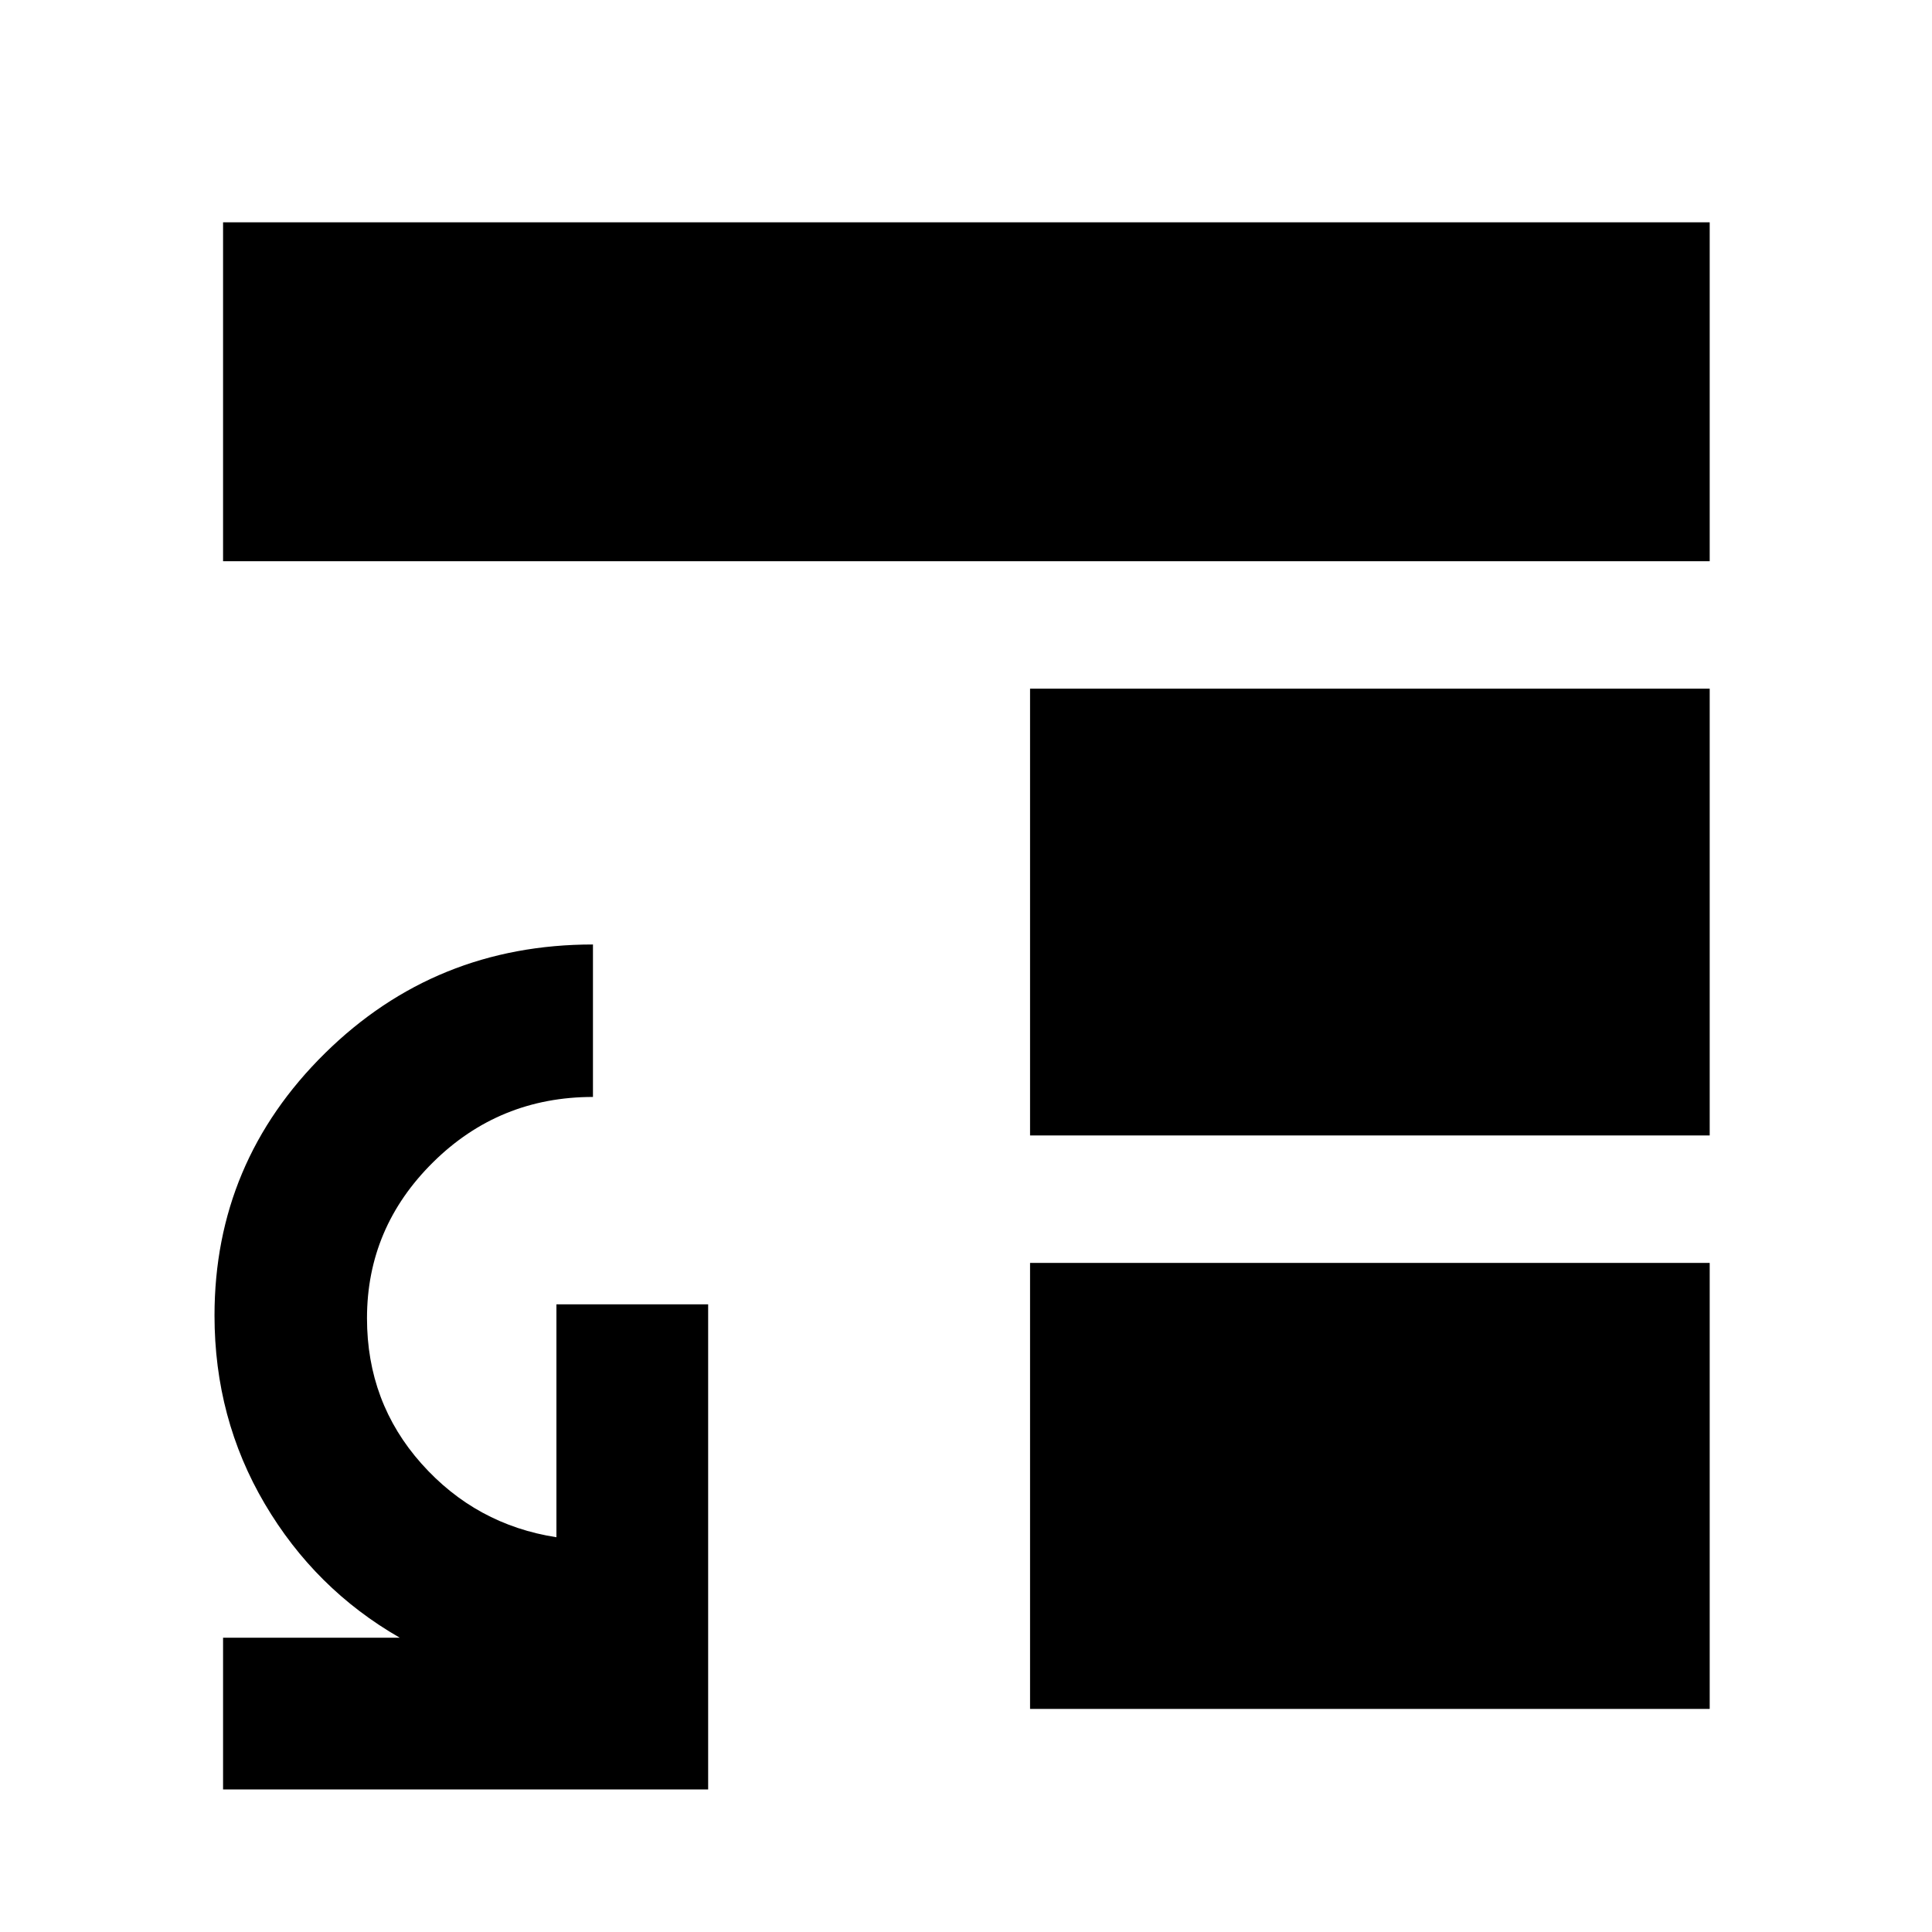 <svg xmlns="http://www.w3.org/2000/svg" height="40" viewBox="0 -960 960 960" width="40"><path d="M511.83-332.46h337.71v221.62H511.83v-221.62Zm0-63.34v-222h337.71v222H511.83ZM110.84-681.13v-168.41h738.7v168.41h-738.7Zm0 610.29v-75.39h87.8q-42.13-24.18-67.09-66.55-24.96-42.38-24.96-93.54 0-76.23 54.86-130.3 54.85-54.07 133.19-54.07v75.76q-46.62 0-79.45 32.46-32.83 32.45-32.83 77.49 0 41.85 27.05 72.24 27.05 30.38 67.08 36.59v-115.73h75.39v241.04H110.84Z"/></svg>